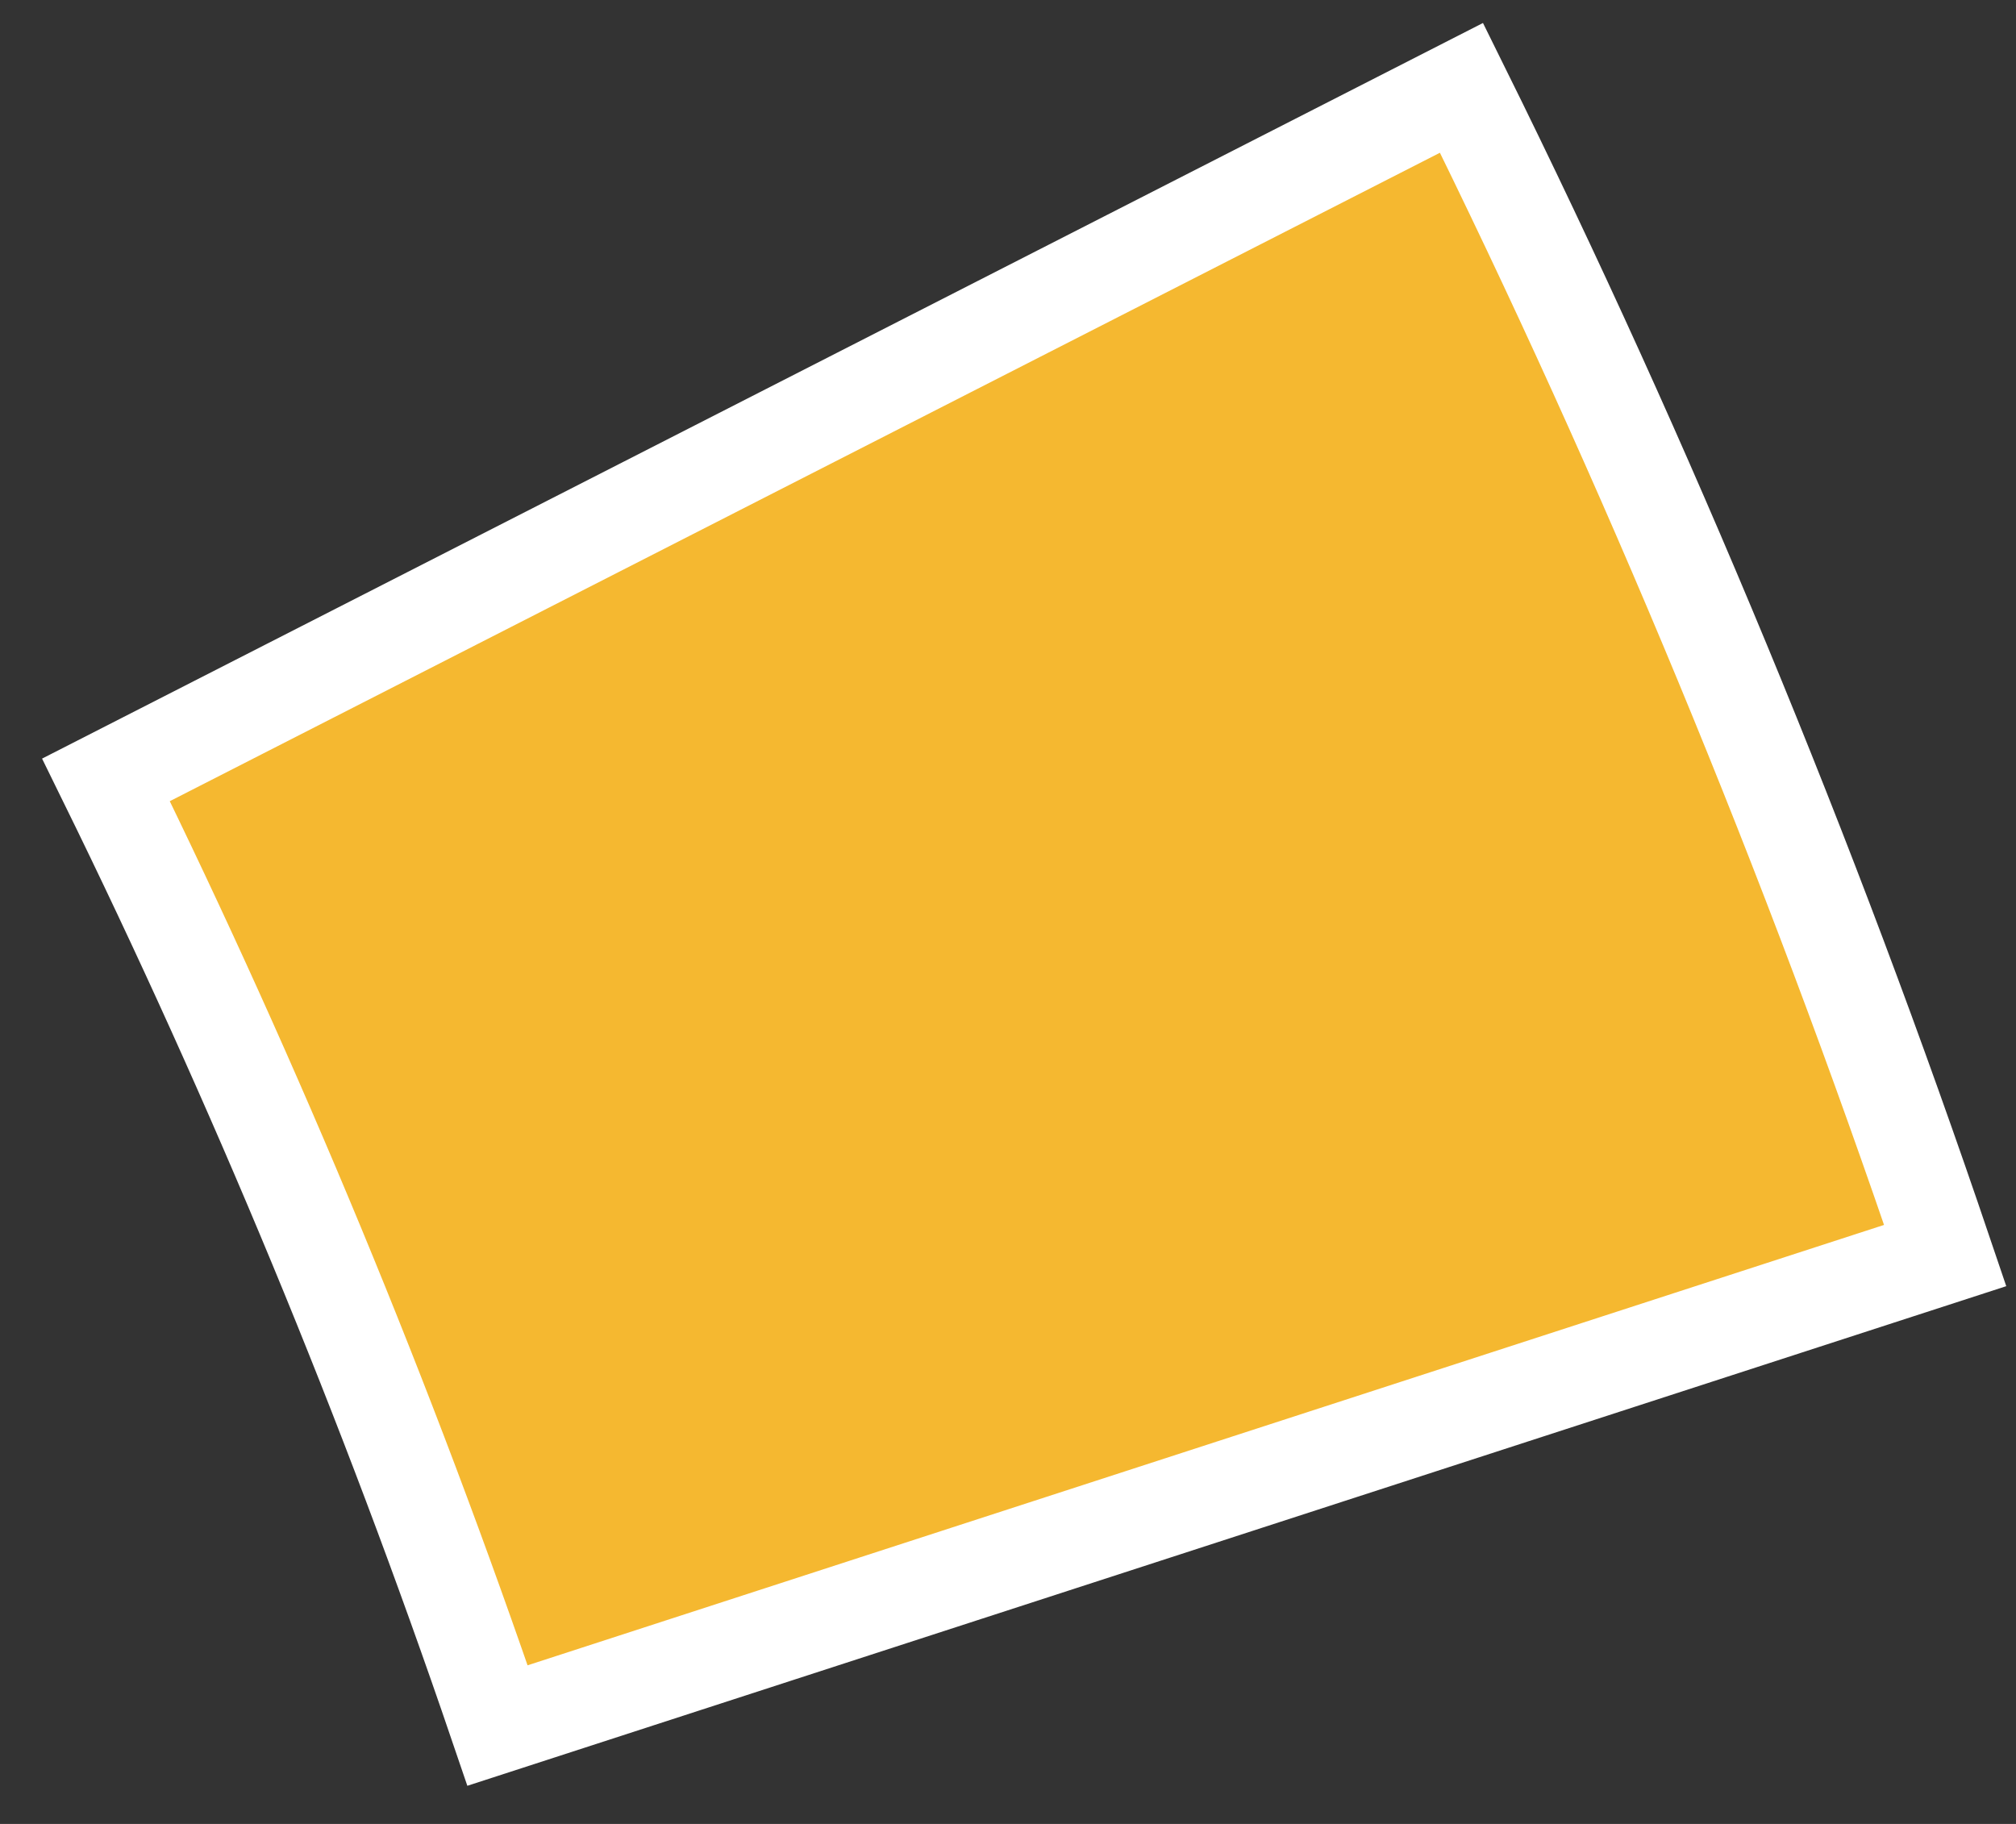 <svg width="42" height="38" viewBox="0 0 42 38" fill="none" xmlns="http://www.w3.org/2000/svg">
<rect x="0" y="0" width="42" height="38" fill="#333333" stroke="none"/>
<path d="M2.208 16.248L30.448 1.83C34.323 9.662 37.703 17.821 40.525 26.158L10.365 35.95C8.066 29.201 5.326 22.598 2.208 16.248Z" fill="#F5B830" stroke="white" stroke-width="2"/>
</svg>
